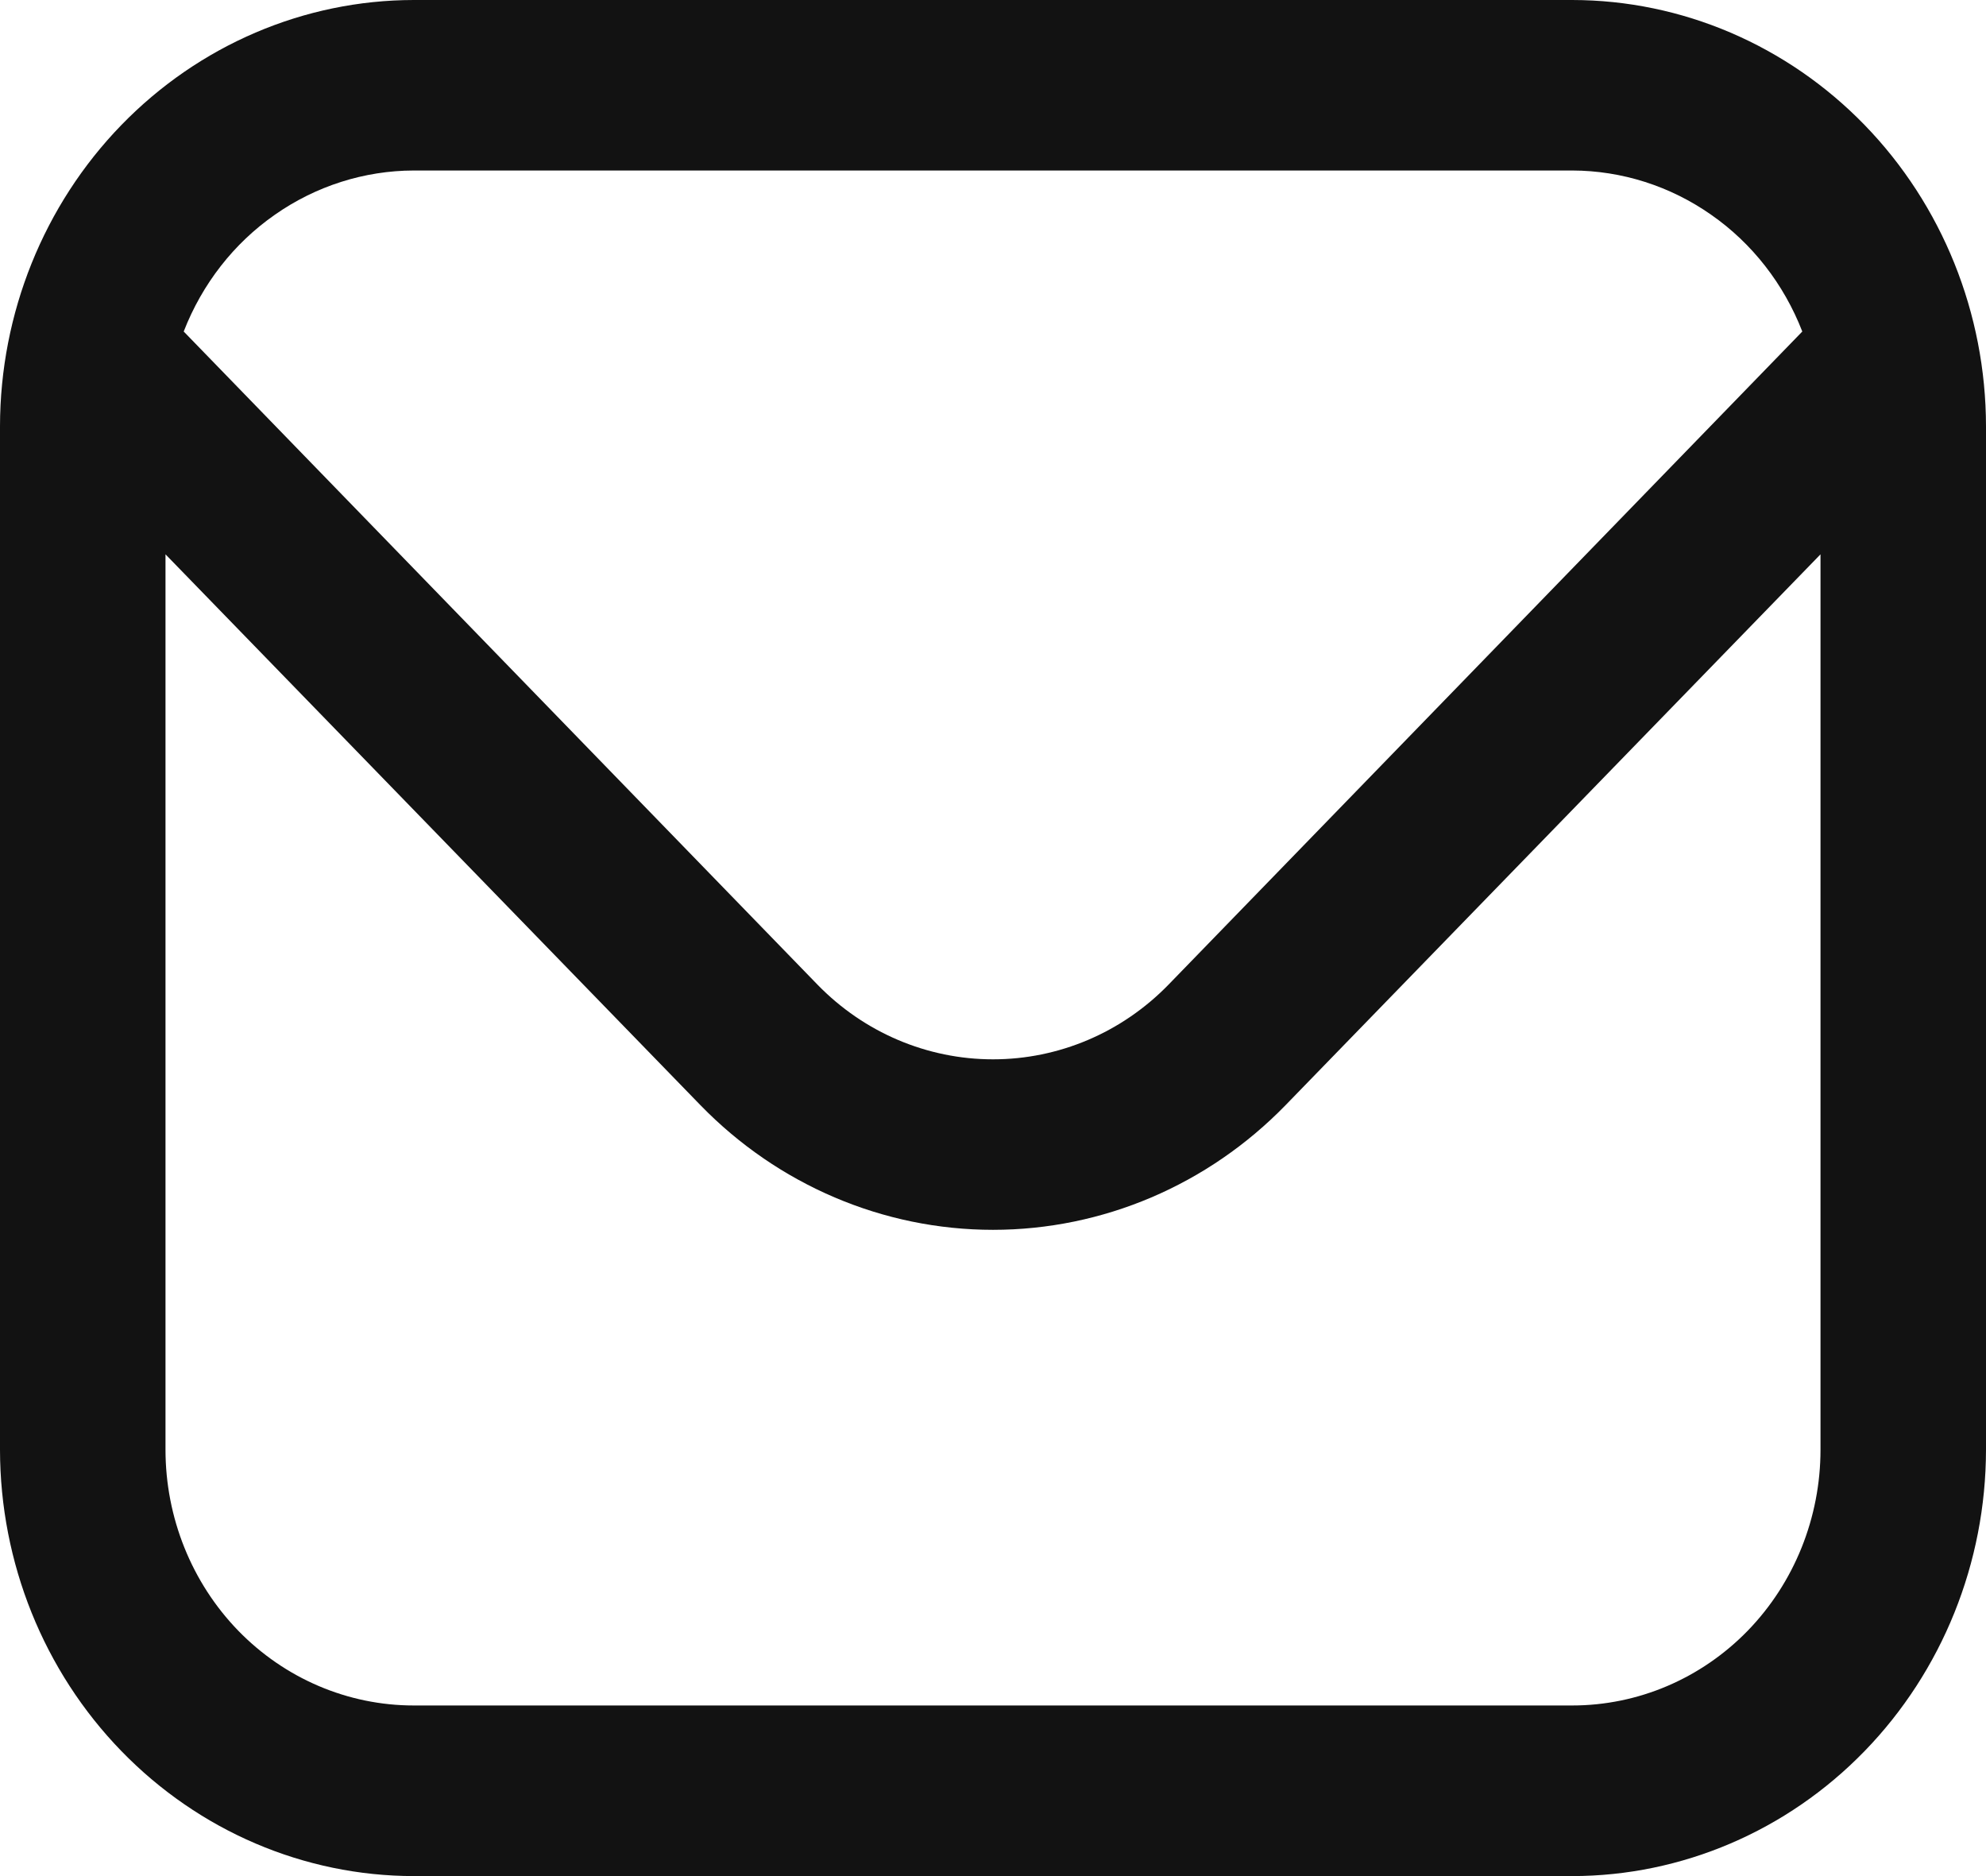 <svg width="18" height="17" viewBox="0 0 18 17" fill="none" xmlns="http://www.w3.org/2000/svg">
<path d="M14.25 0H3.75C2.756 0.001 1.803 0.409 1.1 1.133C0.397 1.857 0.001 2.839 0 3.864L0 13.136C0.001 14.161 0.397 15.143 1.1 15.867C1.803 16.591 2.756 16.999 3.75 17H14.25C15.244 16.999 16.197 16.591 16.9 15.867C17.603 15.143 17.999 14.161 18 13.136V3.864C17.999 2.839 17.603 1.857 16.9 1.133C16.197 0.409 15.244 0.001 14.25 0ZM3.75 1.545H14.25C14.699 1.546 15.138 1.686 15.509 1.946C15.881 2.205 16.168 2.574 16.335 3.004L10.591 8.922C10.169 9.356 9.597 9.599 9 9.599C8.403 9.599 7.831 9.356 7.409 8.922L1.665 3.004C1.832 2.574 2.119 2.205 2.491 1.946C2.862 1.686 3.301 1.546 3.75 1.545ZM14.25 15.454H3.75C3.153 15.454 2.581 15.21 2.159 14.776C1.737 14.341 1.5 13.751 1.5 13.136V5.023L6.348 10.014C7.052 10.738 8.006 11.144 9 11.144C9.994 11.144 10.948 10.738 11.652 10.014L16.5 5.023V13.136C16.5 13.751 16.263 14.341 15.841 14.776C15.419 15.21 14.847 15.454 14.25 15.454Z" fill="#121212"/>
</svg>
